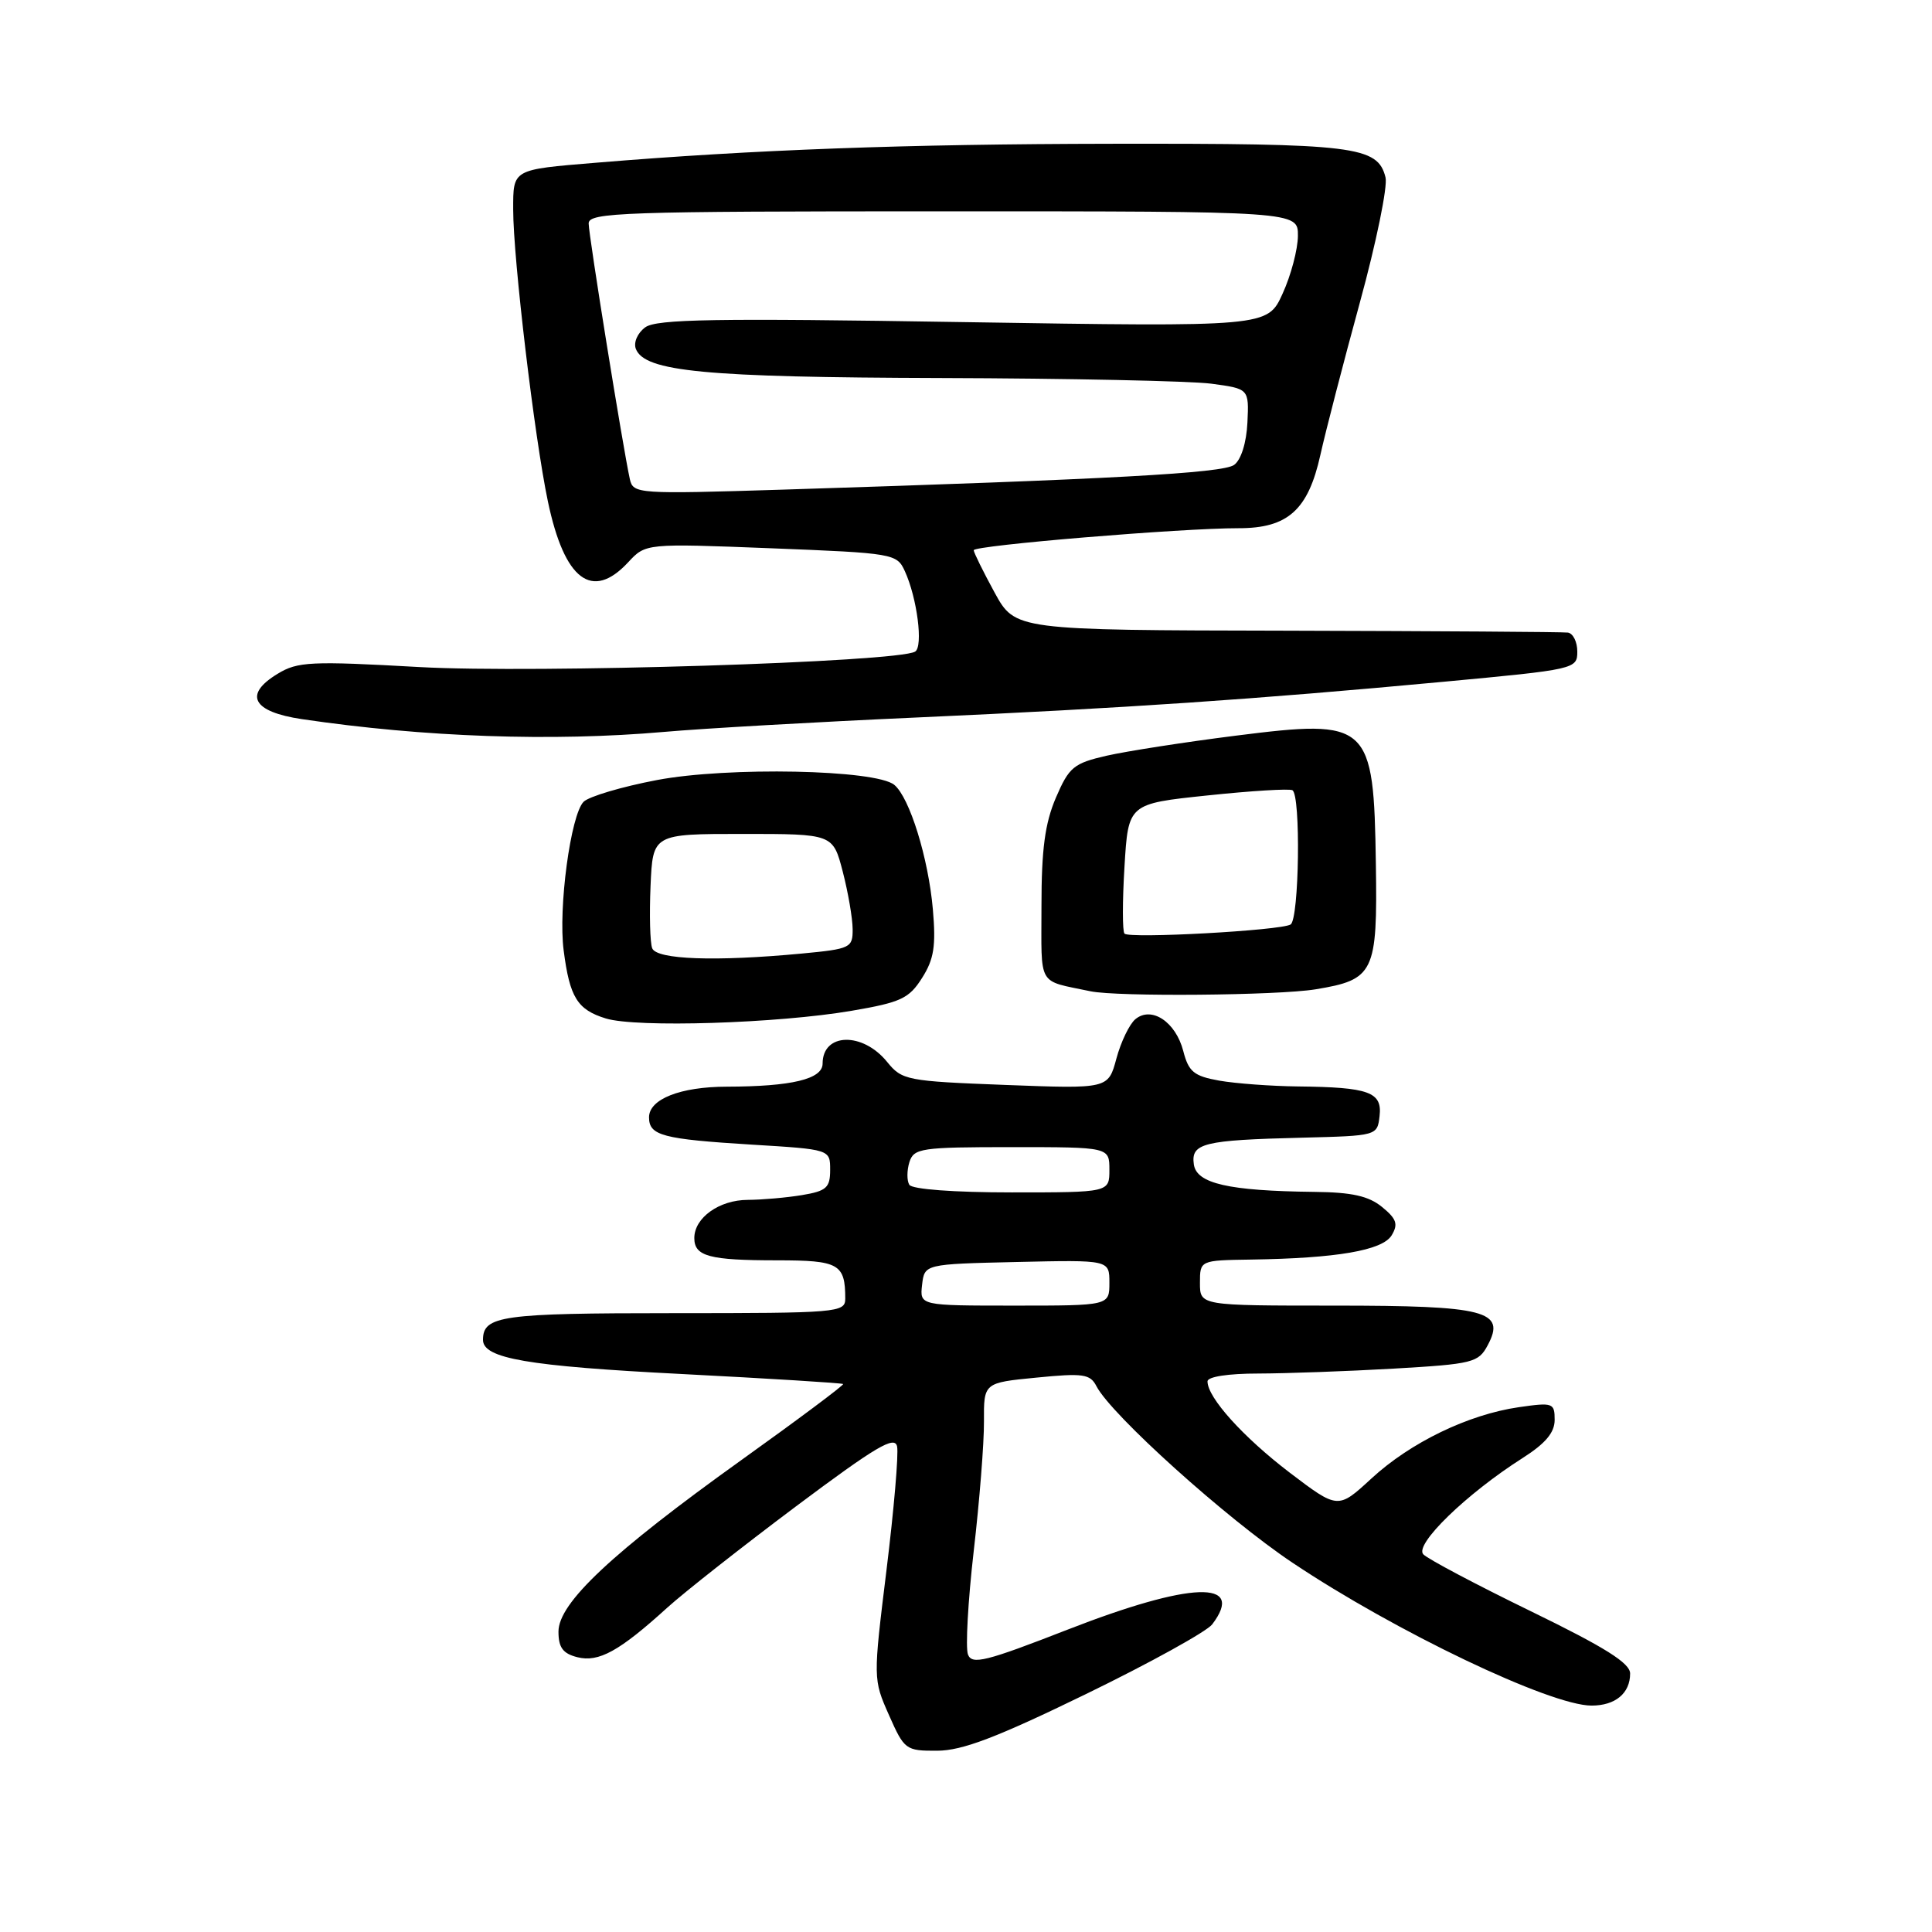 <?xml version="1.0" encoding="UTF-8" standalone="no"?>
<!DOCTYPE svg PUBLIC "-//W3C//DTD SVG 1.1//EN" "http://www.w3.org/Graphics/SVG/1.1/DTD/svg11.dtd" >
<svg xmlns="http://www.w3.org/2000/svg" xmlns:xlink="http://www.w3.org/1999/xlink" version="1.1" viewBox="0 0 256 256">
 <g >
 <path fill="currentColor"
d=" M 143.90 224.47 C 152.37 220.35 159.89 216.19 160.62 215.24 C 165.12 209.31 157.80 209.57 141.50 215.92 C 130.60 220.17 128.79 220.62 128.26 219.23 C 127.92 218.34 128.26 212.18 129.02 205.55 C 129.79 198.92 130.40 191.19 130.38 188.36 C 130.35 183.22 130.35 183.22 137.34 182.54 C 143.51 181.93 144.45 182.06 145.28 183.67 C 147.24 187.47 162.49 201.20 171.25 207.06 C 184.89 216.19 205.43 226.00 210.89 226.00 C 214.04 226.00 216.00 224.37 216.00 221.75 C 216.00 220.37 212.67 218.28 202.85 213.50 C 195.62 209.98 189.21 206.59 188.60 205.96 C 187.36 204.68 194.31 197.93 201.75 193.20 C 204.78 191.27 206.00 189.83 206.00 188.14 C 206.00 185.89 205.77 185.81 201.25 186.46 C 194.56 187.43 186.90 191.13 181.72 195.91 C 177.29 199.99 177.29 199.99 170.89 195.13 C 164.72 190.42 160.00 185.19 160.00 183.04 C 160.00 182.42 162.74 182.00 166.75 182.00 C 170.46 181.99 178.52 181.70 184.66 181.35 C 195.17 180.74 195.90 180.56 197.13 178.25 C 199.57 173.69 196.89 173.00 176.81 173.00 C 159.00 173.00 159.00 173.00 159.00 170.00 C 159.00 167.00 159.00 167.00 165.75 166.90 C 177.12 166.73 183.18 165.69 184.40 163.69 C 185.29 162.21 185.06 161.51 183.14 159.94 C 181.36 158.48 179.15 157.98 174.14 157.93 C 162.79 157.80 158.55 156.83 158.19 154.29 C 157.79 151.48 159.43 151.07 172.50 150.75 C 182.47 150.50 182.50 150.49 182.80 147.88 C 183.17 144.70 181.40 144.06 172.00 143.96 C 168.43 143.92 163.73 143.57 161.56 143.19 C 158.20 142.59 157.50 142.02 156.79 139.27 C 155.79 135.40 152.58 133.27 150.44 135.05 C 149.66 135.70 148.53 138.04 147.93 140.26 C 146.85 144.28 146.85 144.28 133.22 143.76 C 120.15 143.26 119.52 143.14 117.55 140.71 C 114.30 136.70 109.00 136.84 109.00 140.93 C 109.00 142.99 104.91 143.97 96.30 143.99 C 90.15 144.00 86.00 145.64 86.00 148.05 C 86.00 150.47 87.79 150.94 99.63 151.67 C 110.00 152.30 110.00 152.30 110.00 155.02 C 110.00 157.38 109.51 157.82 106.25 158.36 C 104.19 158.70 100.96 158.98 99.08 158.99 C 95.30 159.00 92.00 161.36 92.00 164.05 C 92.00 166.47 93.98 167.00 102.97 167.00 C 111.16 167.00 112.00 167.47 112.00 172.08 C 112.00 173.92 111.01 174.00 89.20 174.00 C 66.43 174.00 64.00 174.34 64.00 177.54 C 64.00 180.00 69.88 181.02 90.26 182.06 C 101.93 182.66 111.59 183.26 111.72 183.39 C 111.86 183.52 105.79 188.06 98.23 193.47 C 81.08 205.76 74.00 212.39 74.00 216.20 C 74.00 218.31 74.59 219.11 76.51 219.59 C 79.33 220.30 82.07 218.79 88.41 213.03 C 90.66 210.99 98.35 204.94 105.50 199.58 C 116.10 191.65 118.57 190.19 118.87 191.67 C 119.08 192.68 118.45 200.03 117.47 208.00 C 115.69 222.47 115.69 222.51 117.79 227.25 C 119.83 231.86 120.01 232.00 124.19 231.98 C 127.50 231.97 132.09 230.22 143.90 224.47 Z  M 112.87 133.93 C 119.37 132.82 120.46 132.31 122.18 129.58 C 123.76 127.10 124.03 125.34 123.61 120.50 C 123.02 113.72 120.53 105.68 118.50 104.00 C 116.06 101.97 96.42 101.58 87.05 103.36 C 82.41 104.24 78.03 105.54 77.33 106.24 C 75.62 107.96 73.95 120.32 74.69 125.95 C 75.49 132.16 76.50 133.79 80.27 134.95 C 84.30 136.20 103.07 135.61 112.87 133.93 Z  M 174.32 131.09 C 182.09 129.81 182.53 128.90 182.31 114.51 C 182.03 95.75 181.47 95.24 163.75 97.48 C 157.01 98.33 149.32 99.53 146.66 100.13 C 142.25 101.14 141.66 101.64 139.91 105.70 C 138.46 109.10 138.00 112.54 138.00 120.06 C 138.00 130.93 137.37 129.84 144.50 131.35 C 148.03 132.09 169.33 131.91 174.32 131.09 Z  M 88.00 96.98 C 93.22 96.52 108.30 95.66 121.50 95.07 C 149.16 93.83 166.28 92.67 191.25 90.34 C 208.72 88.71 209.00 88.65 209.00 86.34 C 209.00 85.05 208.44 83.92 207.75 83.82 C 207.06 83.73 190.30 83.62 170.51 83.57 C 134.52 83.50 134.52 83.50 131.78 78.50 C 130.28 75.75 129.04 73.23 129.02 72.91 C 129.00 72.27 156.54 69.98 164.12 69.99 C 170.63 70.00 173.33 67.59 174.95 60.31 C 175.66 57.12 178.02 48.01 180.19 40.08 C 182.36 32.16 183.89 24.70 183.59 23.51 C 182.55 19.36 179.60 19.00 147.20 19.05 C 119.99 19.09 99.89 19.83 79.00 21.56 C 67.84 22.48 68.00 22.39 68.00 27.77 C 68.00 34.27 70.82 57.99 72.60 66.45 C 74.79 76.88 78.46 79.65 83.24 74.50 C 85.56 72.00 85.56 72.00 102.19 72.65 C 118.44 73.29 118.84 73.36 119.90 75.69 C 121.53 79.25 122.35 85.67 121.26 86.34 C 118.99 87.74 70.93 89.24 55.60 88.39 C 41.18 87.58 39.44 87.66 36.79 89.28 C 32.23 92.04 33.45 94.32 40.01 95.29 C 56.18 97.68 73.17 98.28 88.00 96.98 Z  M 122.18 170.25 C 122.50 167.50 122.50 167.50 134.75 167.22 C 147.00 166.94 147.00 166.94 147.00 169.97 C 147.00 173.00 147.00 173.00 134.43 173.00 C 121.87 173.00 121.87 173.00 122.18 170.25 Z  M 120.49 156.99 C 120.15 156.44 120.16 155.09 120.50 153.99 C 121.09 152.14 122.03 152.00 134.07 152.00 C 147.00 152.00 147.00 152.00 147.00 155.00 C 147.00 158.00 147.00 158.00 134.06 158.00 C 126.43 158.00 120.86 157.59 120.49 156.99 Z  M 86.42 125.65 C 86.13 124.91 86.04 121.20 86.20 117.40 C 86.50 110.50 86.50 110.50 98.43 110.50 C 110.37 110.50 110.37 110.50 111.67 115.50 C 112.38 118.25 112.97 121.67 112.98 123.11 C 113.00 125.59 112.70 125.74 106.25 126.35 C 94.80 127.43 87.00 127.15 86.42 125.65 Z  M 149.00 123.71 C 148.72 123.41 148.72 119.42 149.00 114.84 C 149.50 106.50 149.50 106.50 160.00 105.40 C 165.78 104.79 170.84 104.48 171.25 104.71 C 172.38 105.32 172.15 121.79 171.01 122.50 C 169.71 123.30 149.65 124.40 149.00 123.71 Z  M 83.46 63.50 C 82.56 59.43 78.00 31.17 78.00 29.61 C 78.00 28.15 82.41 28.00 125.00 28.00 C 172.00 28.00 172.00 28.00 171.98 31.25 C 171.97 33.04 171.06 36.49 169.95 38.91 C 167.95 43.32 167.95 43.32 127.64 42.68 C 94.79 42.15 87.00 42.28 85.50 43.37 C 84.48 44.12 83.93 45.37 84.25 46.22 C 85.41 49.24 93.38 50.00 124.69 50.09 C 141.64 50.14 157.75 50.48 160.50 50.84 C 165.50 51.51 165.50 51.51 165.29 55.99 C 165.16 58.67 164.45 60.93 163.53 61.60 C 162.03 62.70 147.19 63.51 103.70 64.88 C 84.47 65.48 83.90 65.44 83.46 63.50 Z "/>
</g>
</svg>